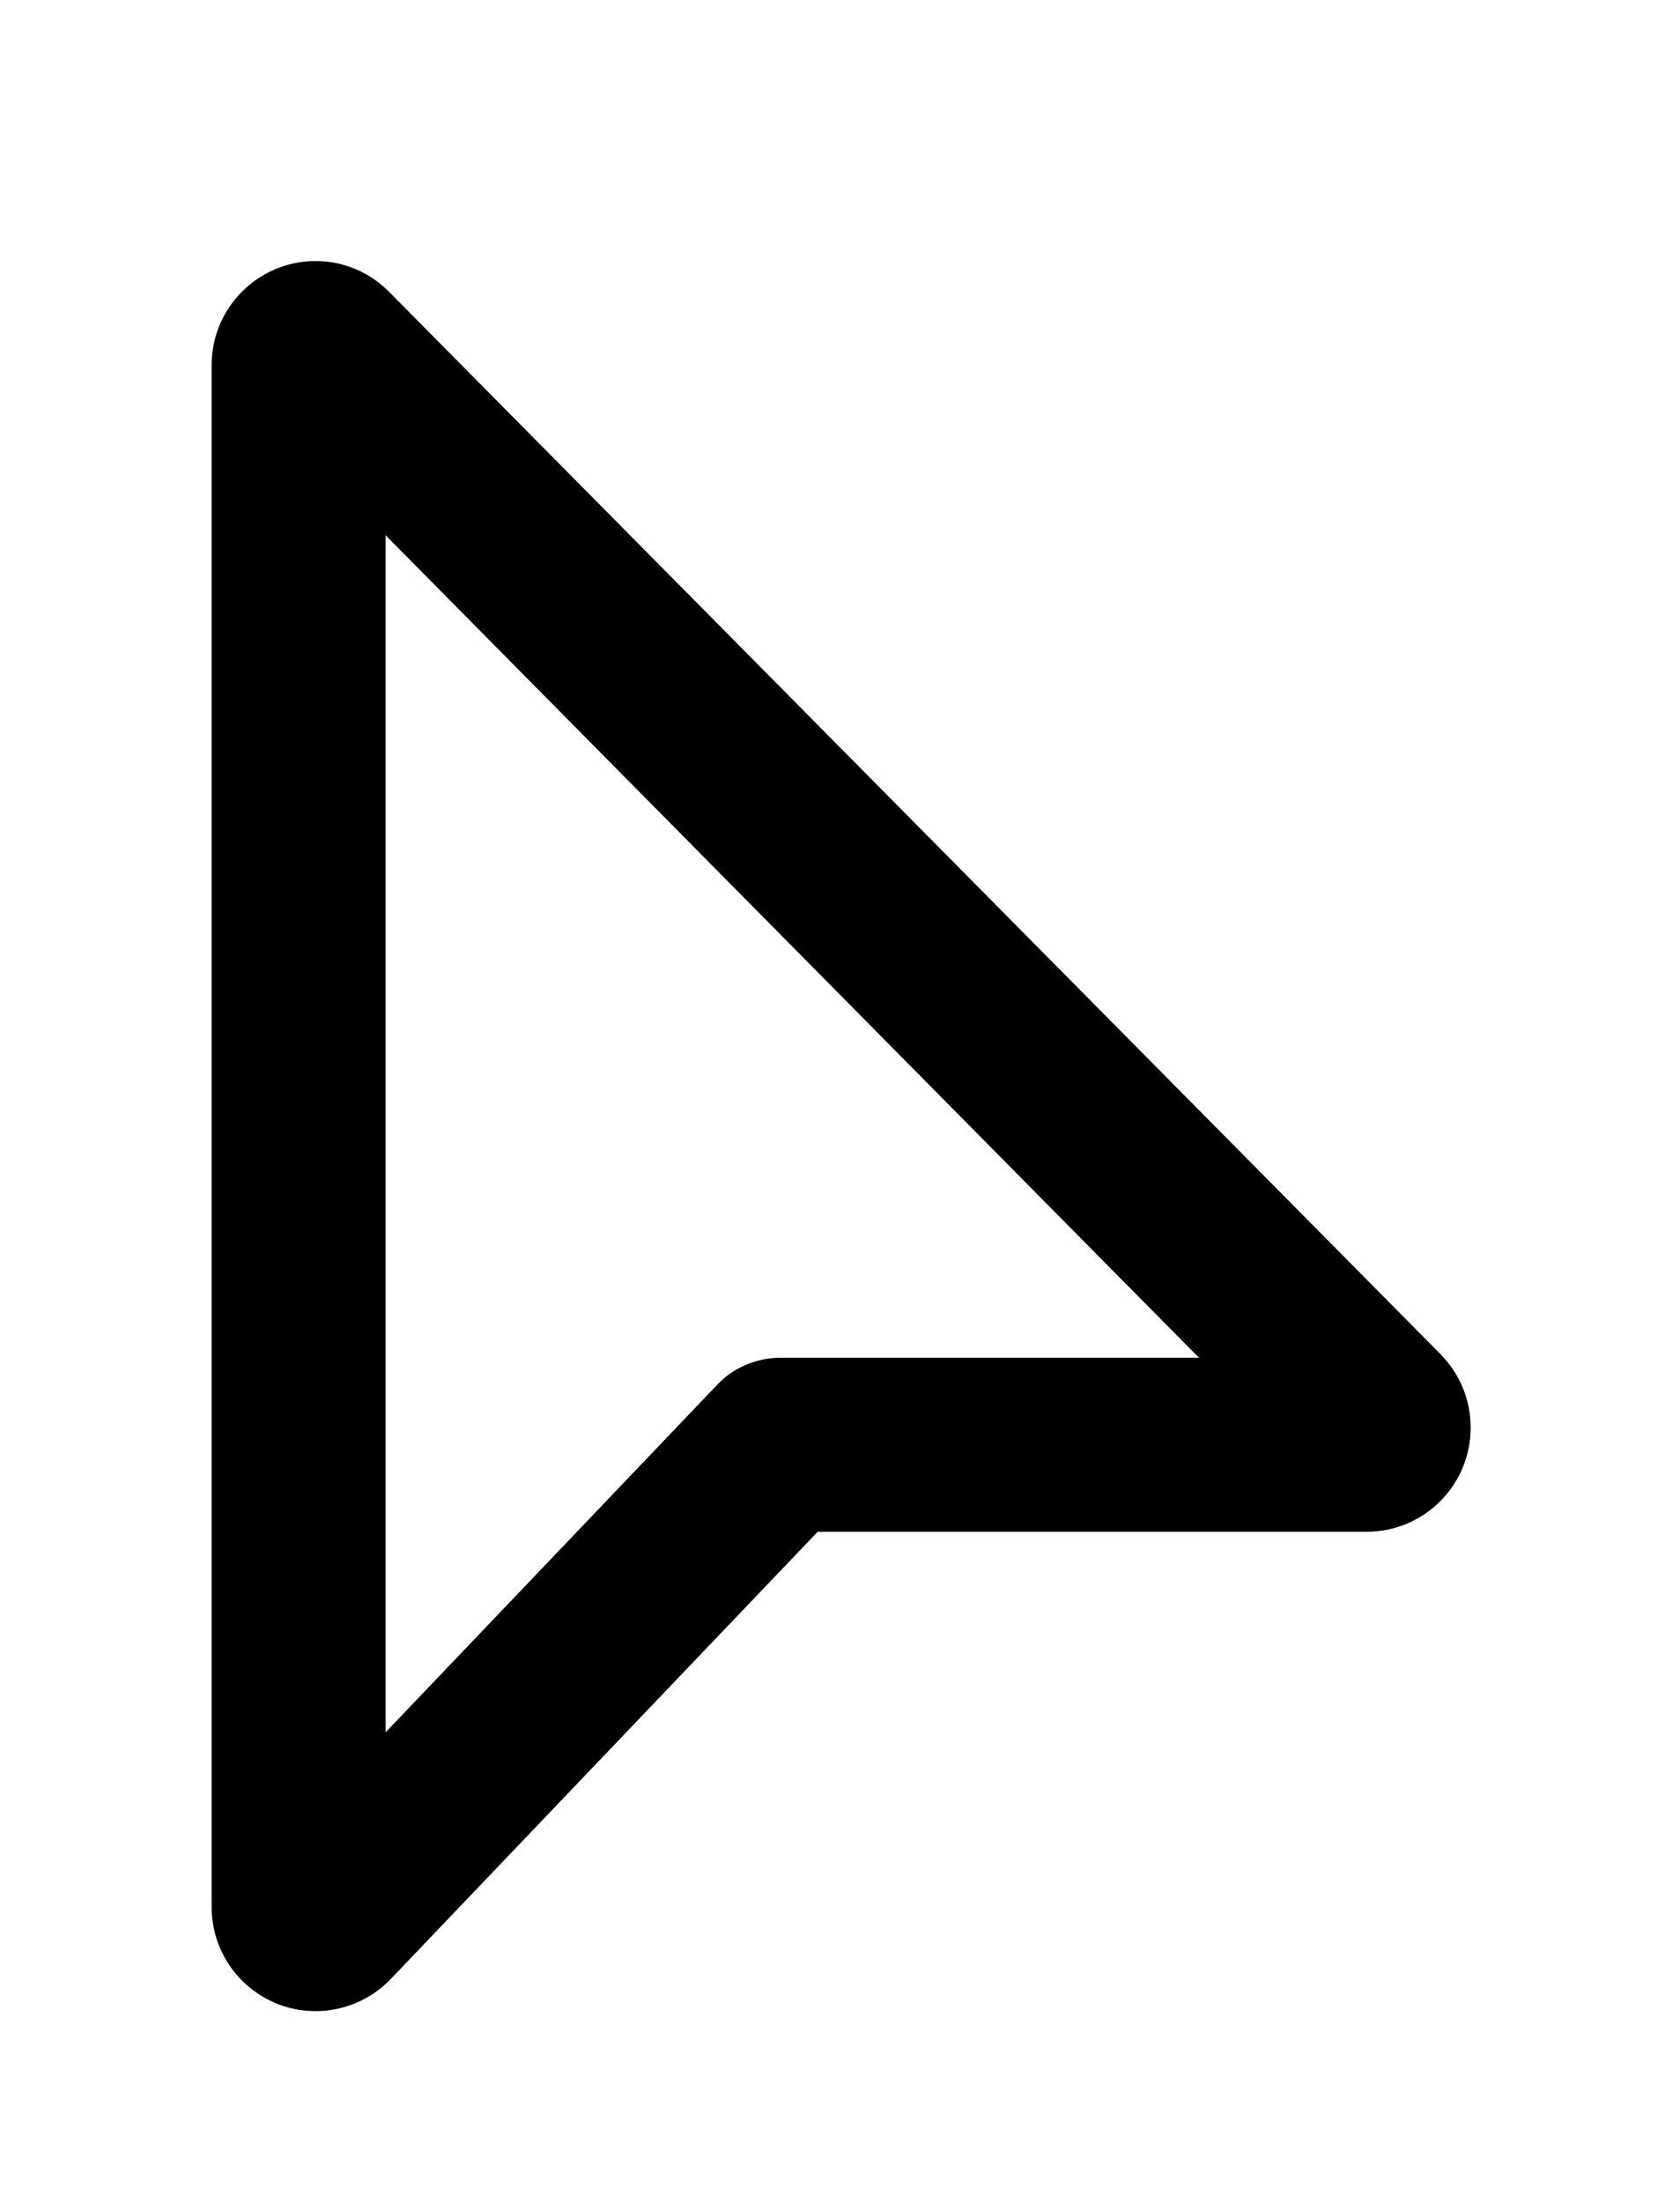 <?xml version="1.0" encoding="utf-8"?>
<!-- Generator: Adobe Illustrator 22.0.0, SVG Export Plug-In . SVG Version: 6.00 Build 0)  -->
<svg version="1.1" id="Слой_1" xmlns="http://www.w3.org/2000/svg" xmlns:xlink="http://www.w3.org/1999/xlink" x="0px" y="0px"
	 viewBox="0 0 512 671" style="enable-background:new 0 0 512 671;" xml:space="preserve">
<path d="M439,412.4L118.7,89c-6-6.1-14-9.5-22.5-9.5c-17.5,0-31.7,14.2-31.7,31.7v469.6c0,17.5,14.2,31.7,31.7,31.7
	c8.5,0,16.8-3.5,22.8-9.7l130.2-136.3h167.3c17.5,0,31.7-14.2,31.7-31.7C448.2,426.3,444.9,418.4,439,412.4z M117.5,527.6V163
	l247.9,250.5H237.9c-7.3,0-14.4,3-19.2,8.1L117.5,527.6z"/>
</svg>
